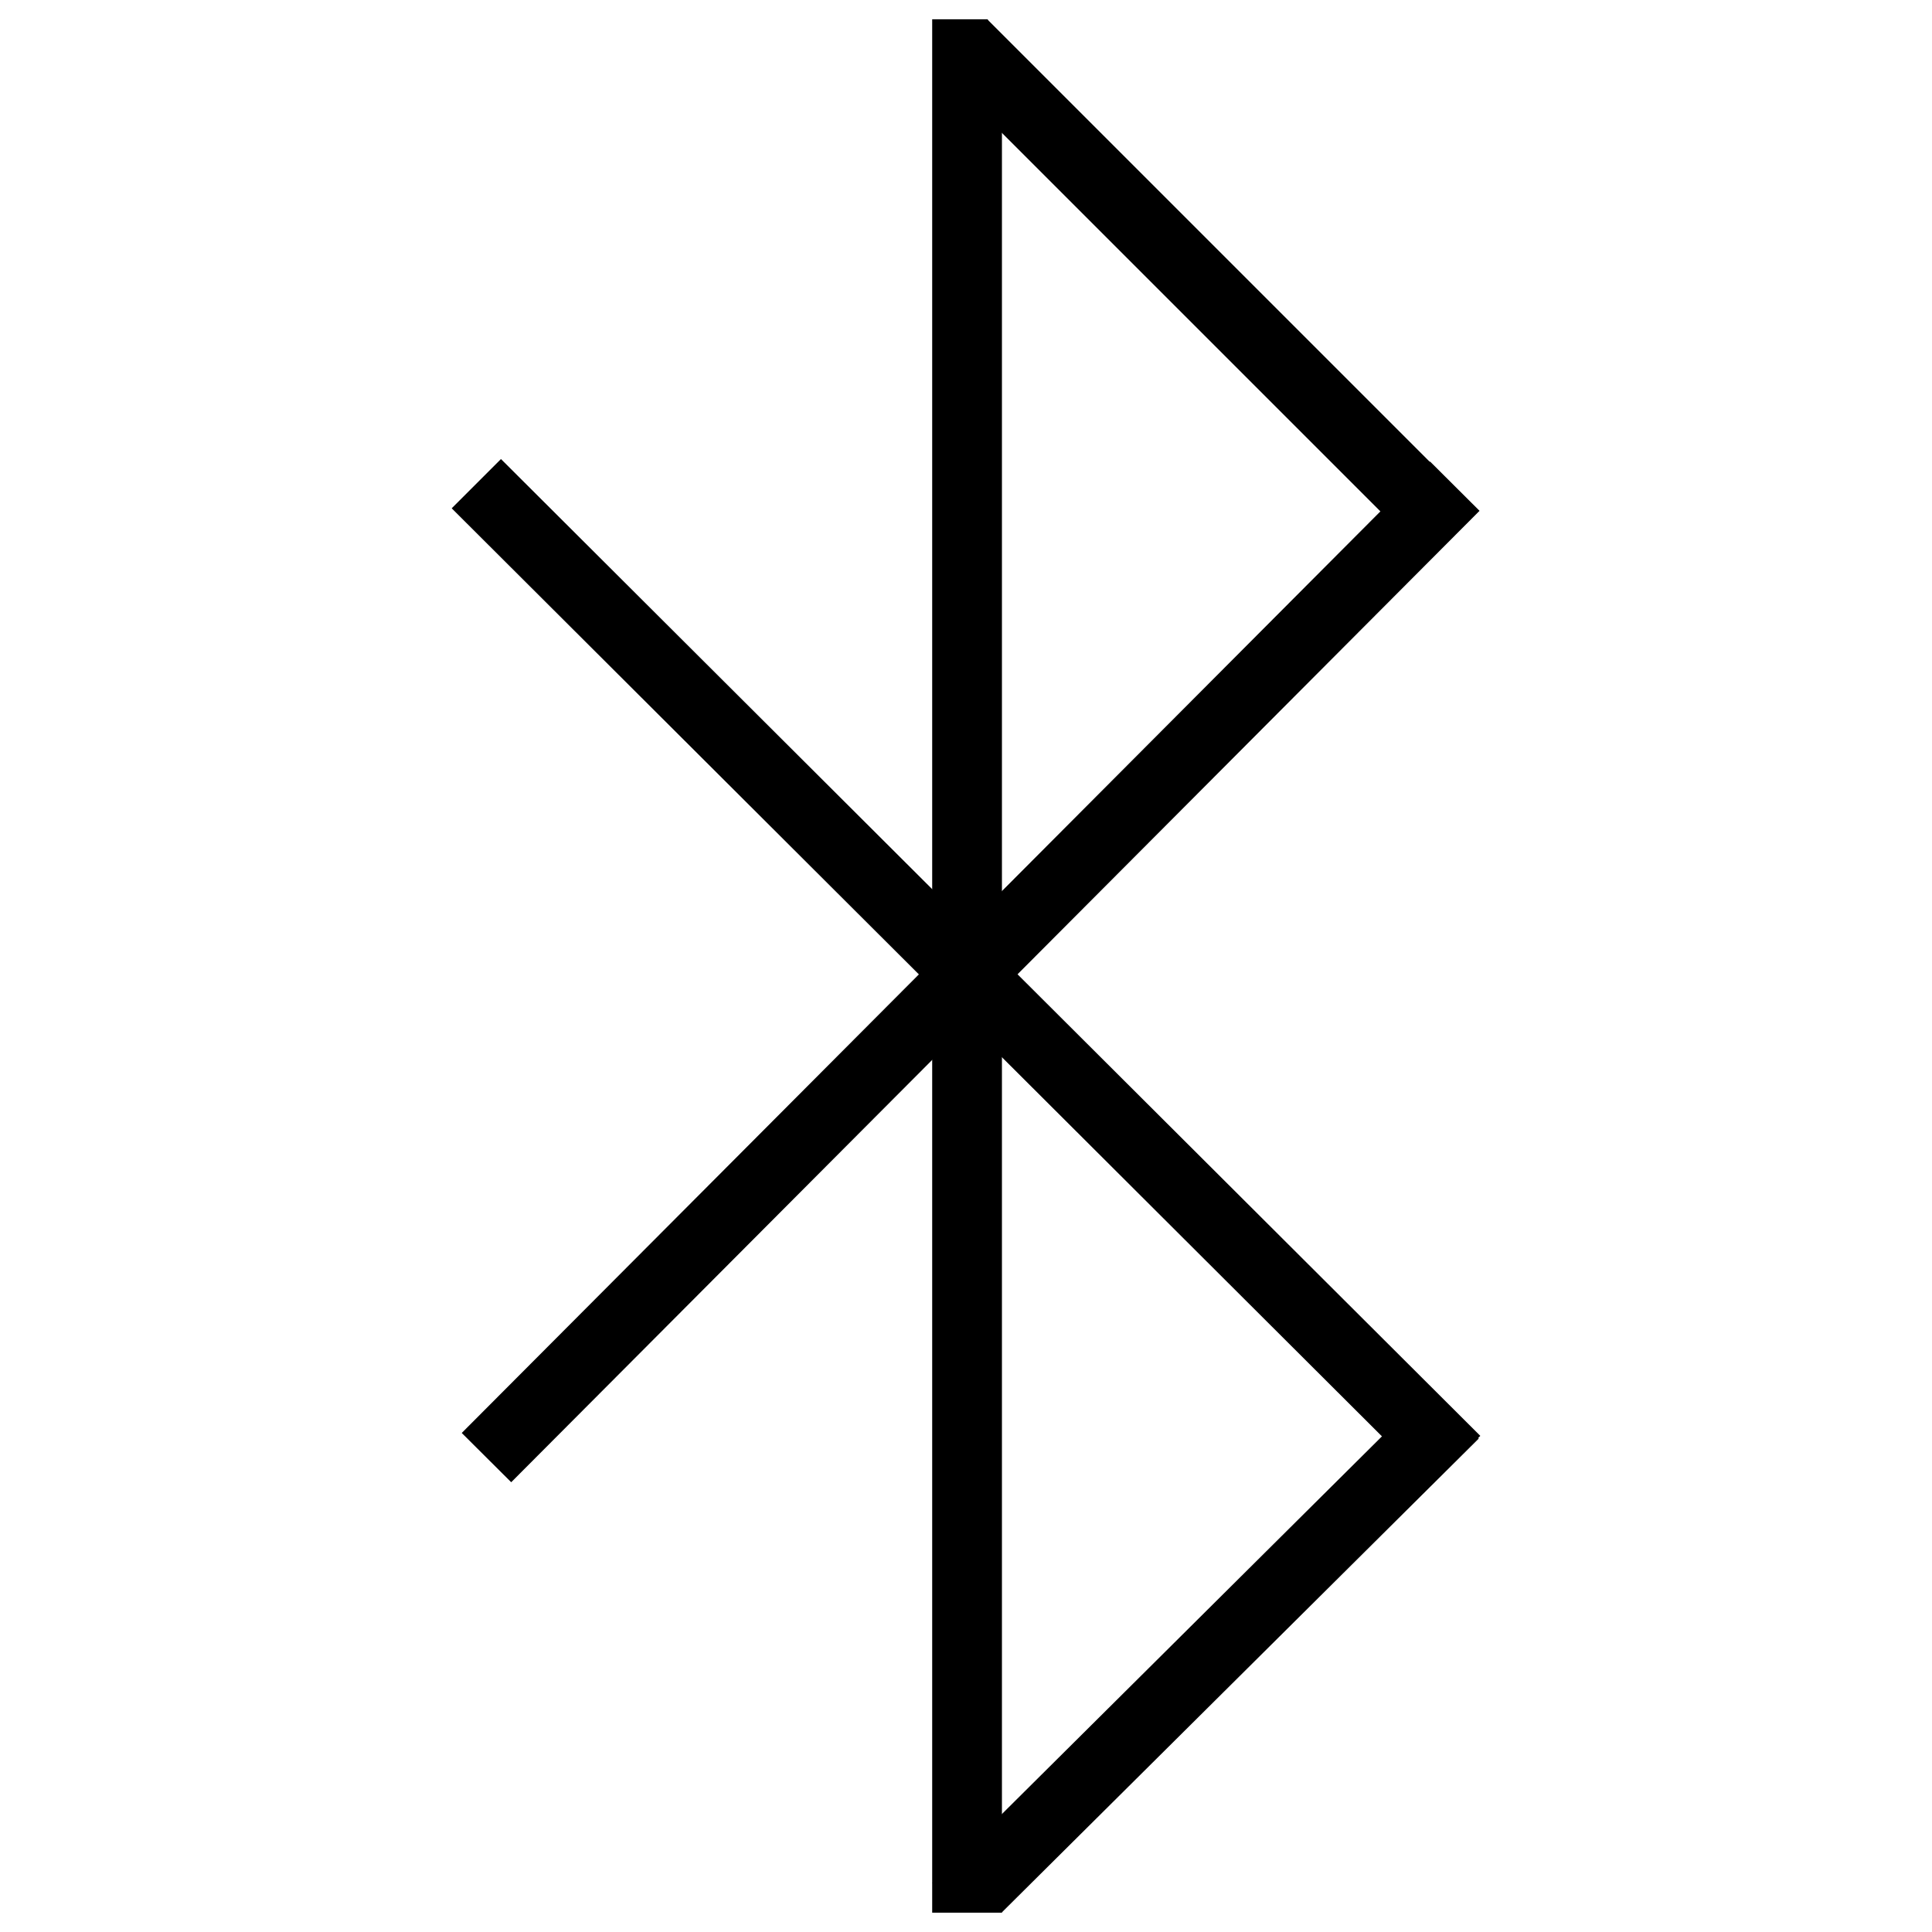 <?xml version="1.0" encoding="utf-8"?>
<!-- Svg Vector Icons : http://www.onlinewebfonts.com/icon -->
<!DOCTYPE svg PUBLIC "-//W3C//DTD SVG 1.1//EN" "http://www.w3.org/Graphics/SVG/1.1/DTD/svg11.dtd">
<svg version="1.1" xmlns="http://www.w3.org/2000/svg" xmlns:xlink="http://www.w3.org/1999/xlink" x="0px" y="0px" viewBox="0 0 1000 1000" enable-background="new 0 0 1000 1000" xml:space="preserve">
<g><path d="M259.3,237.6l506.9,505.6l-25.5,25.6L233.8,263.1L259.3,237.6L259.3,237.6z"/><path d="M740.2,238.9l25.6,25.5L264.6,767.2L239,741.7L740.2,238.9z"/><path d="M511.2,10.2l254.2,254.2l-25.6,25.6L485.6,35.8L511.2,10.2L511.2,10.2z"/><path d="M508,977.8l-11.6,10.8l-13.8-13.9l257.3-255.7l25.5,25.6L518.5,989.9L508,977.8z"/><path d="M518.6,990h-36.1V10h28.7l7.4,21.7V21.1V990z"/></g>
</svg>